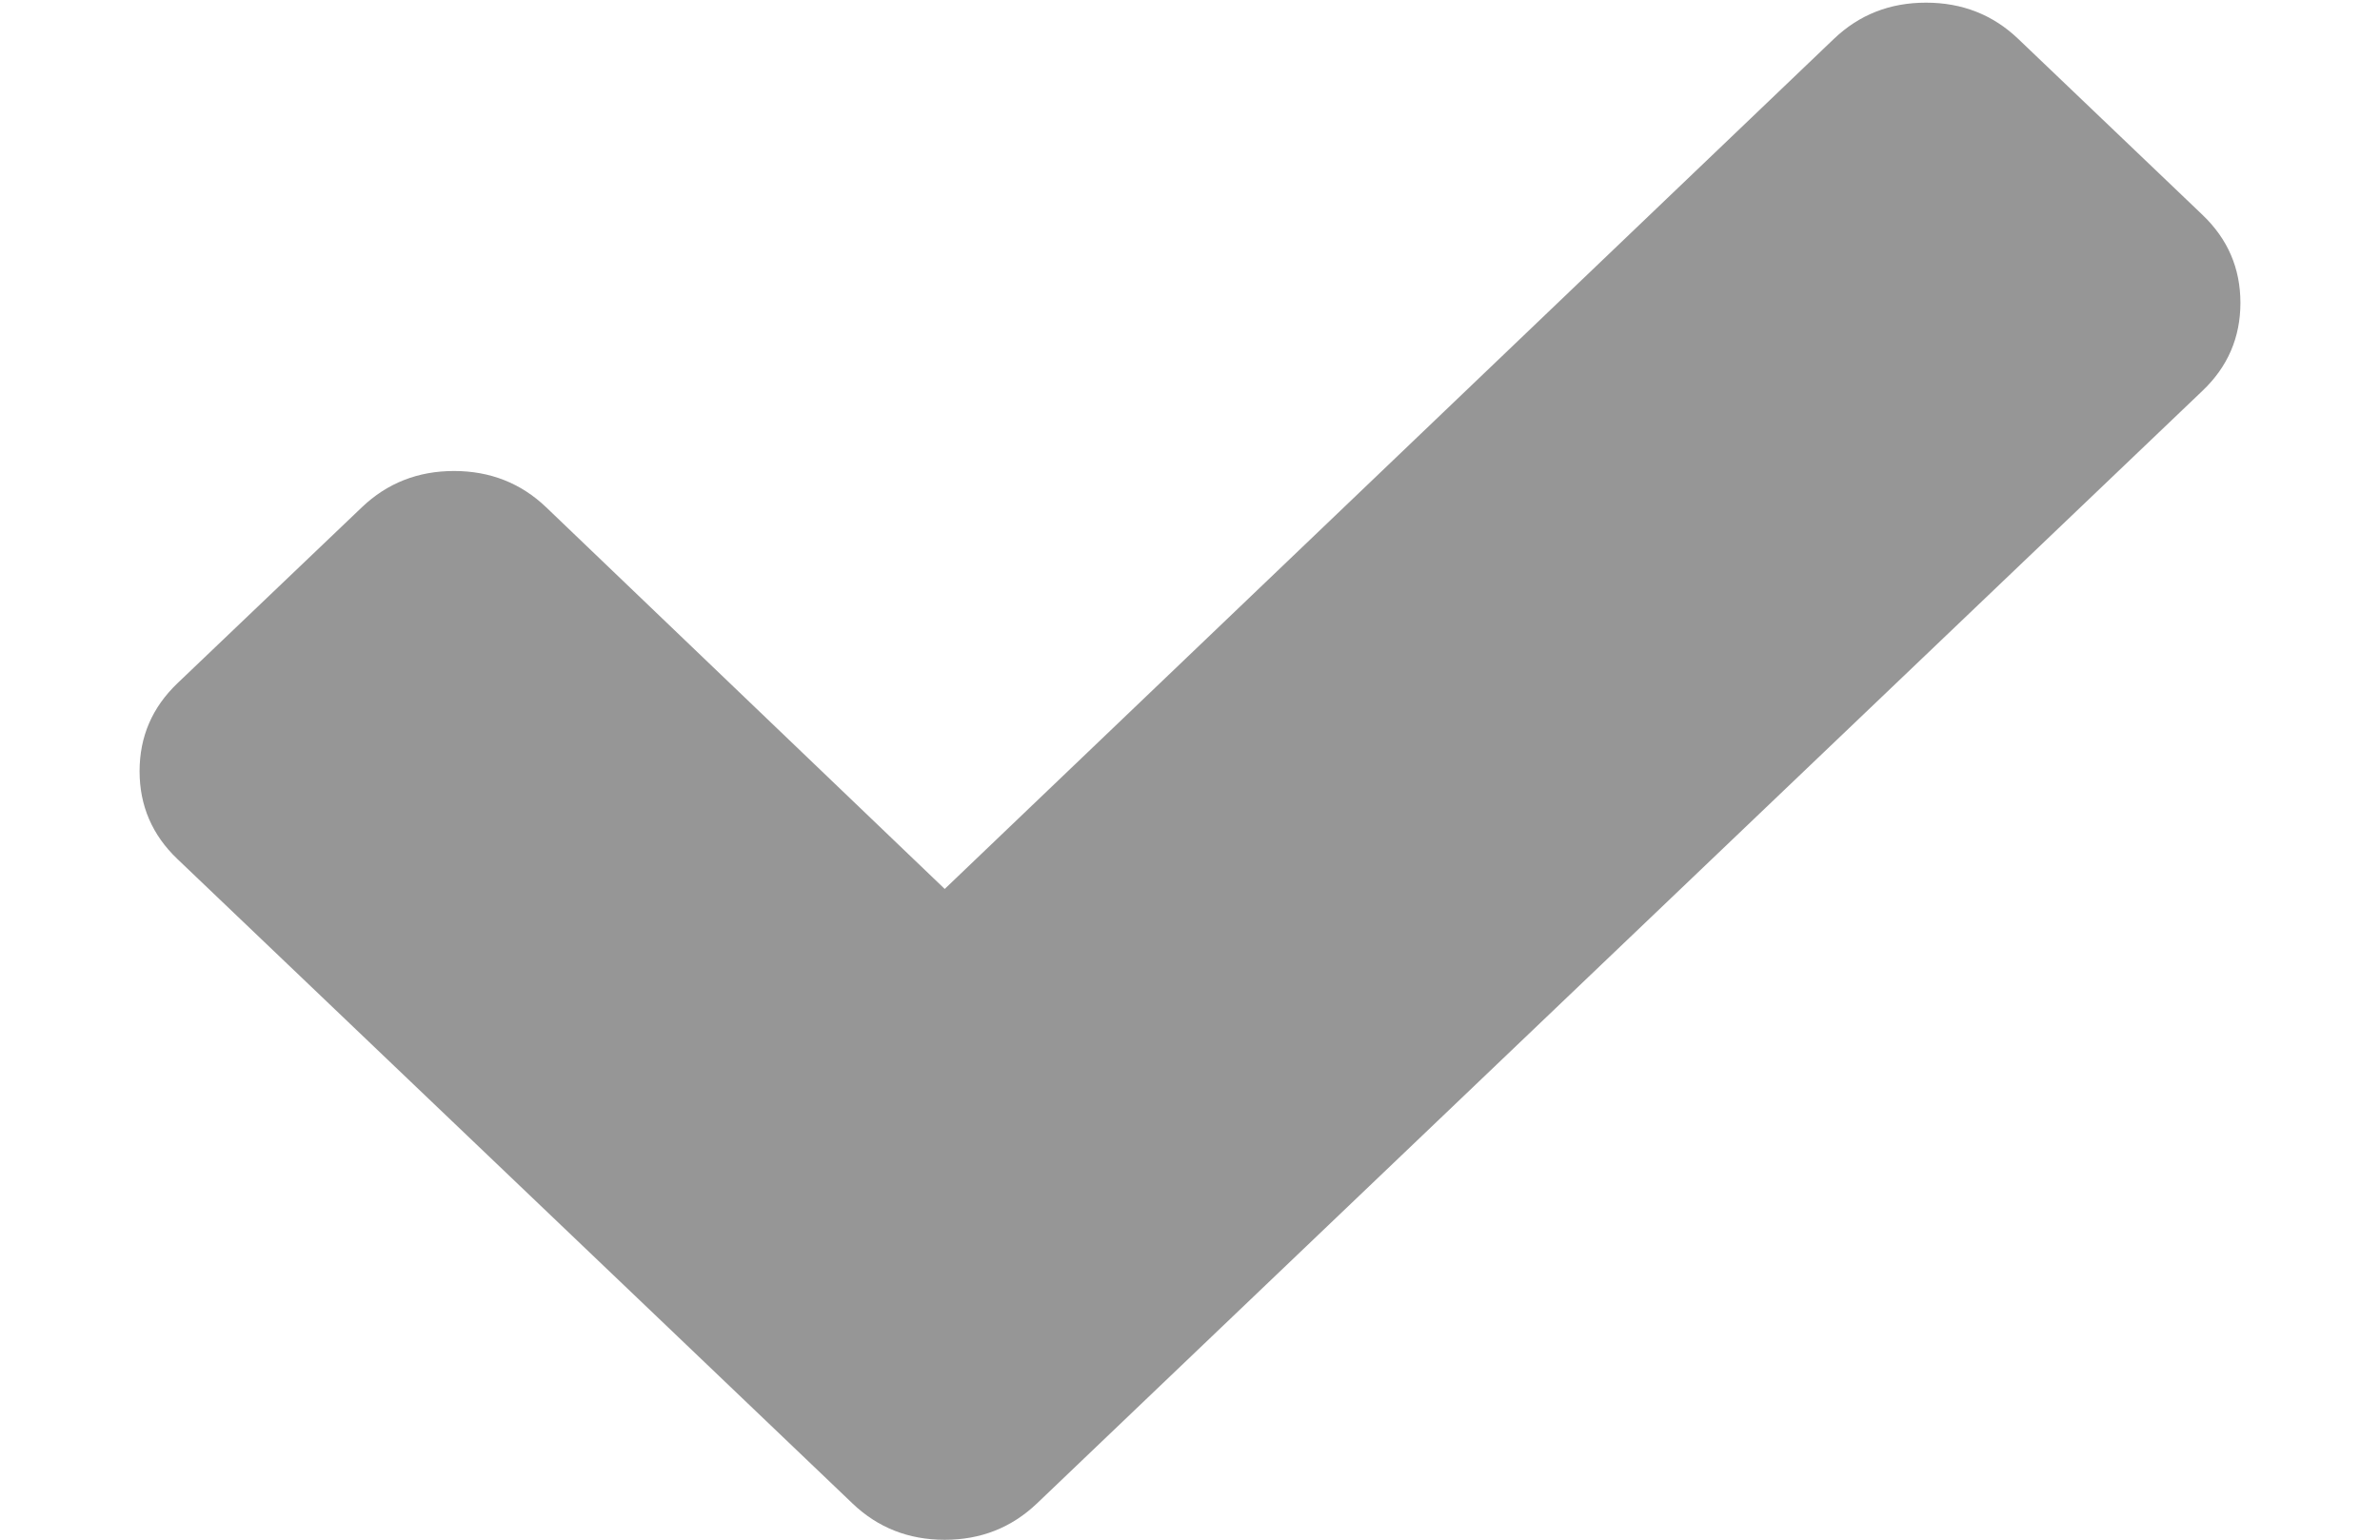 <svg width="17" height="11" viewBox="0 0 17 11" version="1.1" xmlns="http://www.w3.org/2000/svg" xmlns:xlink="http://www.w3.org/1999/xlink">
<g id="Canvas" fill="none">
<g id="fa-check &#208;&#186;&#208;&#190;&#208;&#191;&#208;&#184;&#209;&#143;">
<path fill-rule="evenodd" clip-rule="evenodd" d="M 14.735 1.516L 13.419 0.259C 13.238 0.086 13.018 0 12.76 0C 12.502 0 12.283 0.086 12.102 0.259L 5.751 6.332L 2.904 3.605C 2.724 3.433 2.504 3.346 2.246 3.346C 1.988 3.346 1.768 3.433 1.588 3.605L 0.271 4.862C 0.09 5.035 0 5.244 0 5.491C 0 5.737 0.09 5.947 0.271 6.119L 3.776 9.465L 5.093 10.723C 5.273 10.895 5.493 10.982 5.751 10.982C 6.009 10.982 6.228 10.895 6.409 10.723L 7.726 9.465L 14.735 2.773C 14.916 2.601 15.006 2.391 15.006 2.145C 15.006 1.898 14.916 1.689 14.735 1.516Z" transform="translate(0.997 0.019)" fill="#969696"/>
</g>
</g>
</svg>

